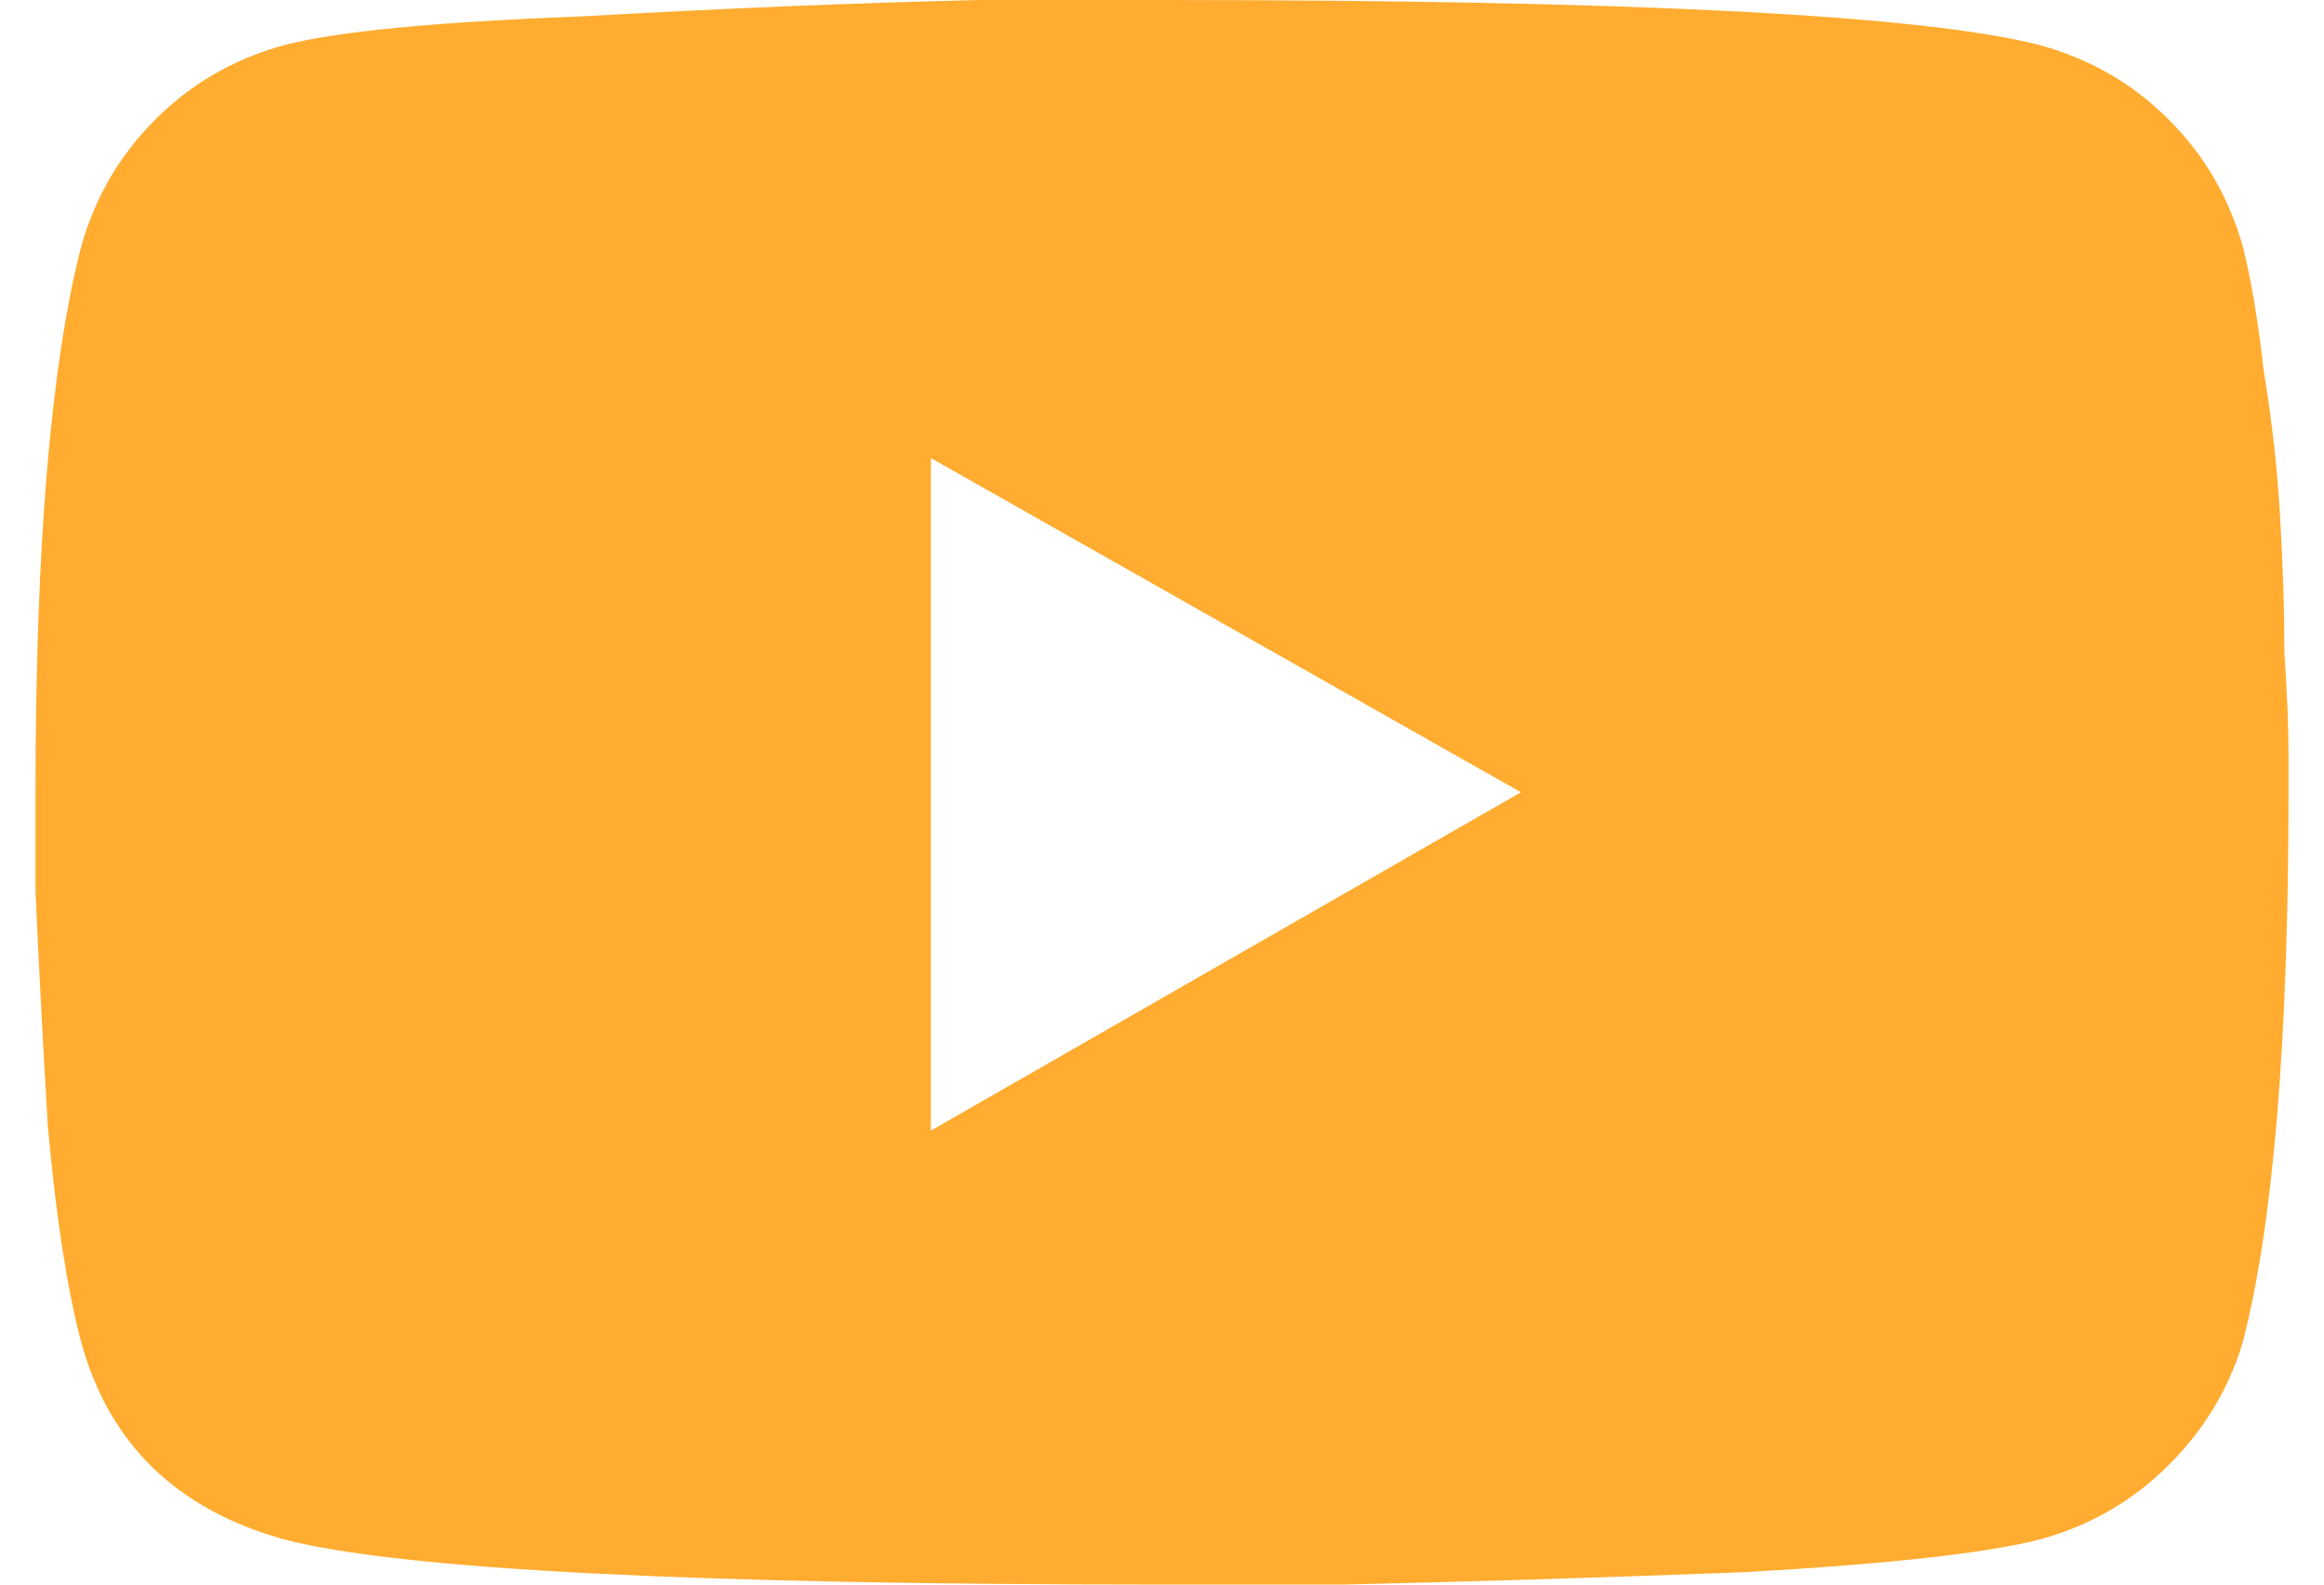 <svg width="22" height="15" viewBox="0 0 22 15" fill="none" xmlns="http://www.w3.org/2000/svg">
<path d="M21.234 2.344C21.312 2.656 21.378 3.047 21.43 3.516C21.508 3.984 21.56 4.453 21.586 4.922C21.612 5.365 21.625 5.781 21.625 6.172C21.651 6.562 21.664 6.888 21.664 7.148V7.5C21.664 9.844 21.521 11.575 21.234 12.695C21.104 13.138 20.87 13.529 20.531 13.867C20.193 14.206 19.789 14.44 19.32 14.57C18.826 14.7 17.888 14.805 16.508 14.883C15.128 14.935 13.865 14.974 12.719 15H11C6.547 15 3.773 14.857 2.68 14.57C1.664 14.284 1.026 13.659 0.766 12.695C0.635 12.2 0.531 11.523 0.453 10.664C0.401 9.779 0.362 9.036 0.336 8.438V7.5C0.336 5.182 0.479 3.464 0.766 2.344C0.896 1.875 1.13 1.471 1.469 1.133C1.807 0.794 2.211 0.56 2.68 0.43C3.174 0.299 4.112 0.208 5.492 0.156C6.872 0.078 8.135 0.026 9.281 0H11C15.453 0 18.227 0.143 19.32 0.43C19.789 0.56 20.193 0.794 20.531 1.133C20.87 1.471 21.104 1.875 21.234 2.344ZM8.812 10.703L14.398 7.5L8.812 4.336V10.703Z" fill="rgba(255, 172, 48, 1)" fill-opacity="1"/>
</svg>

